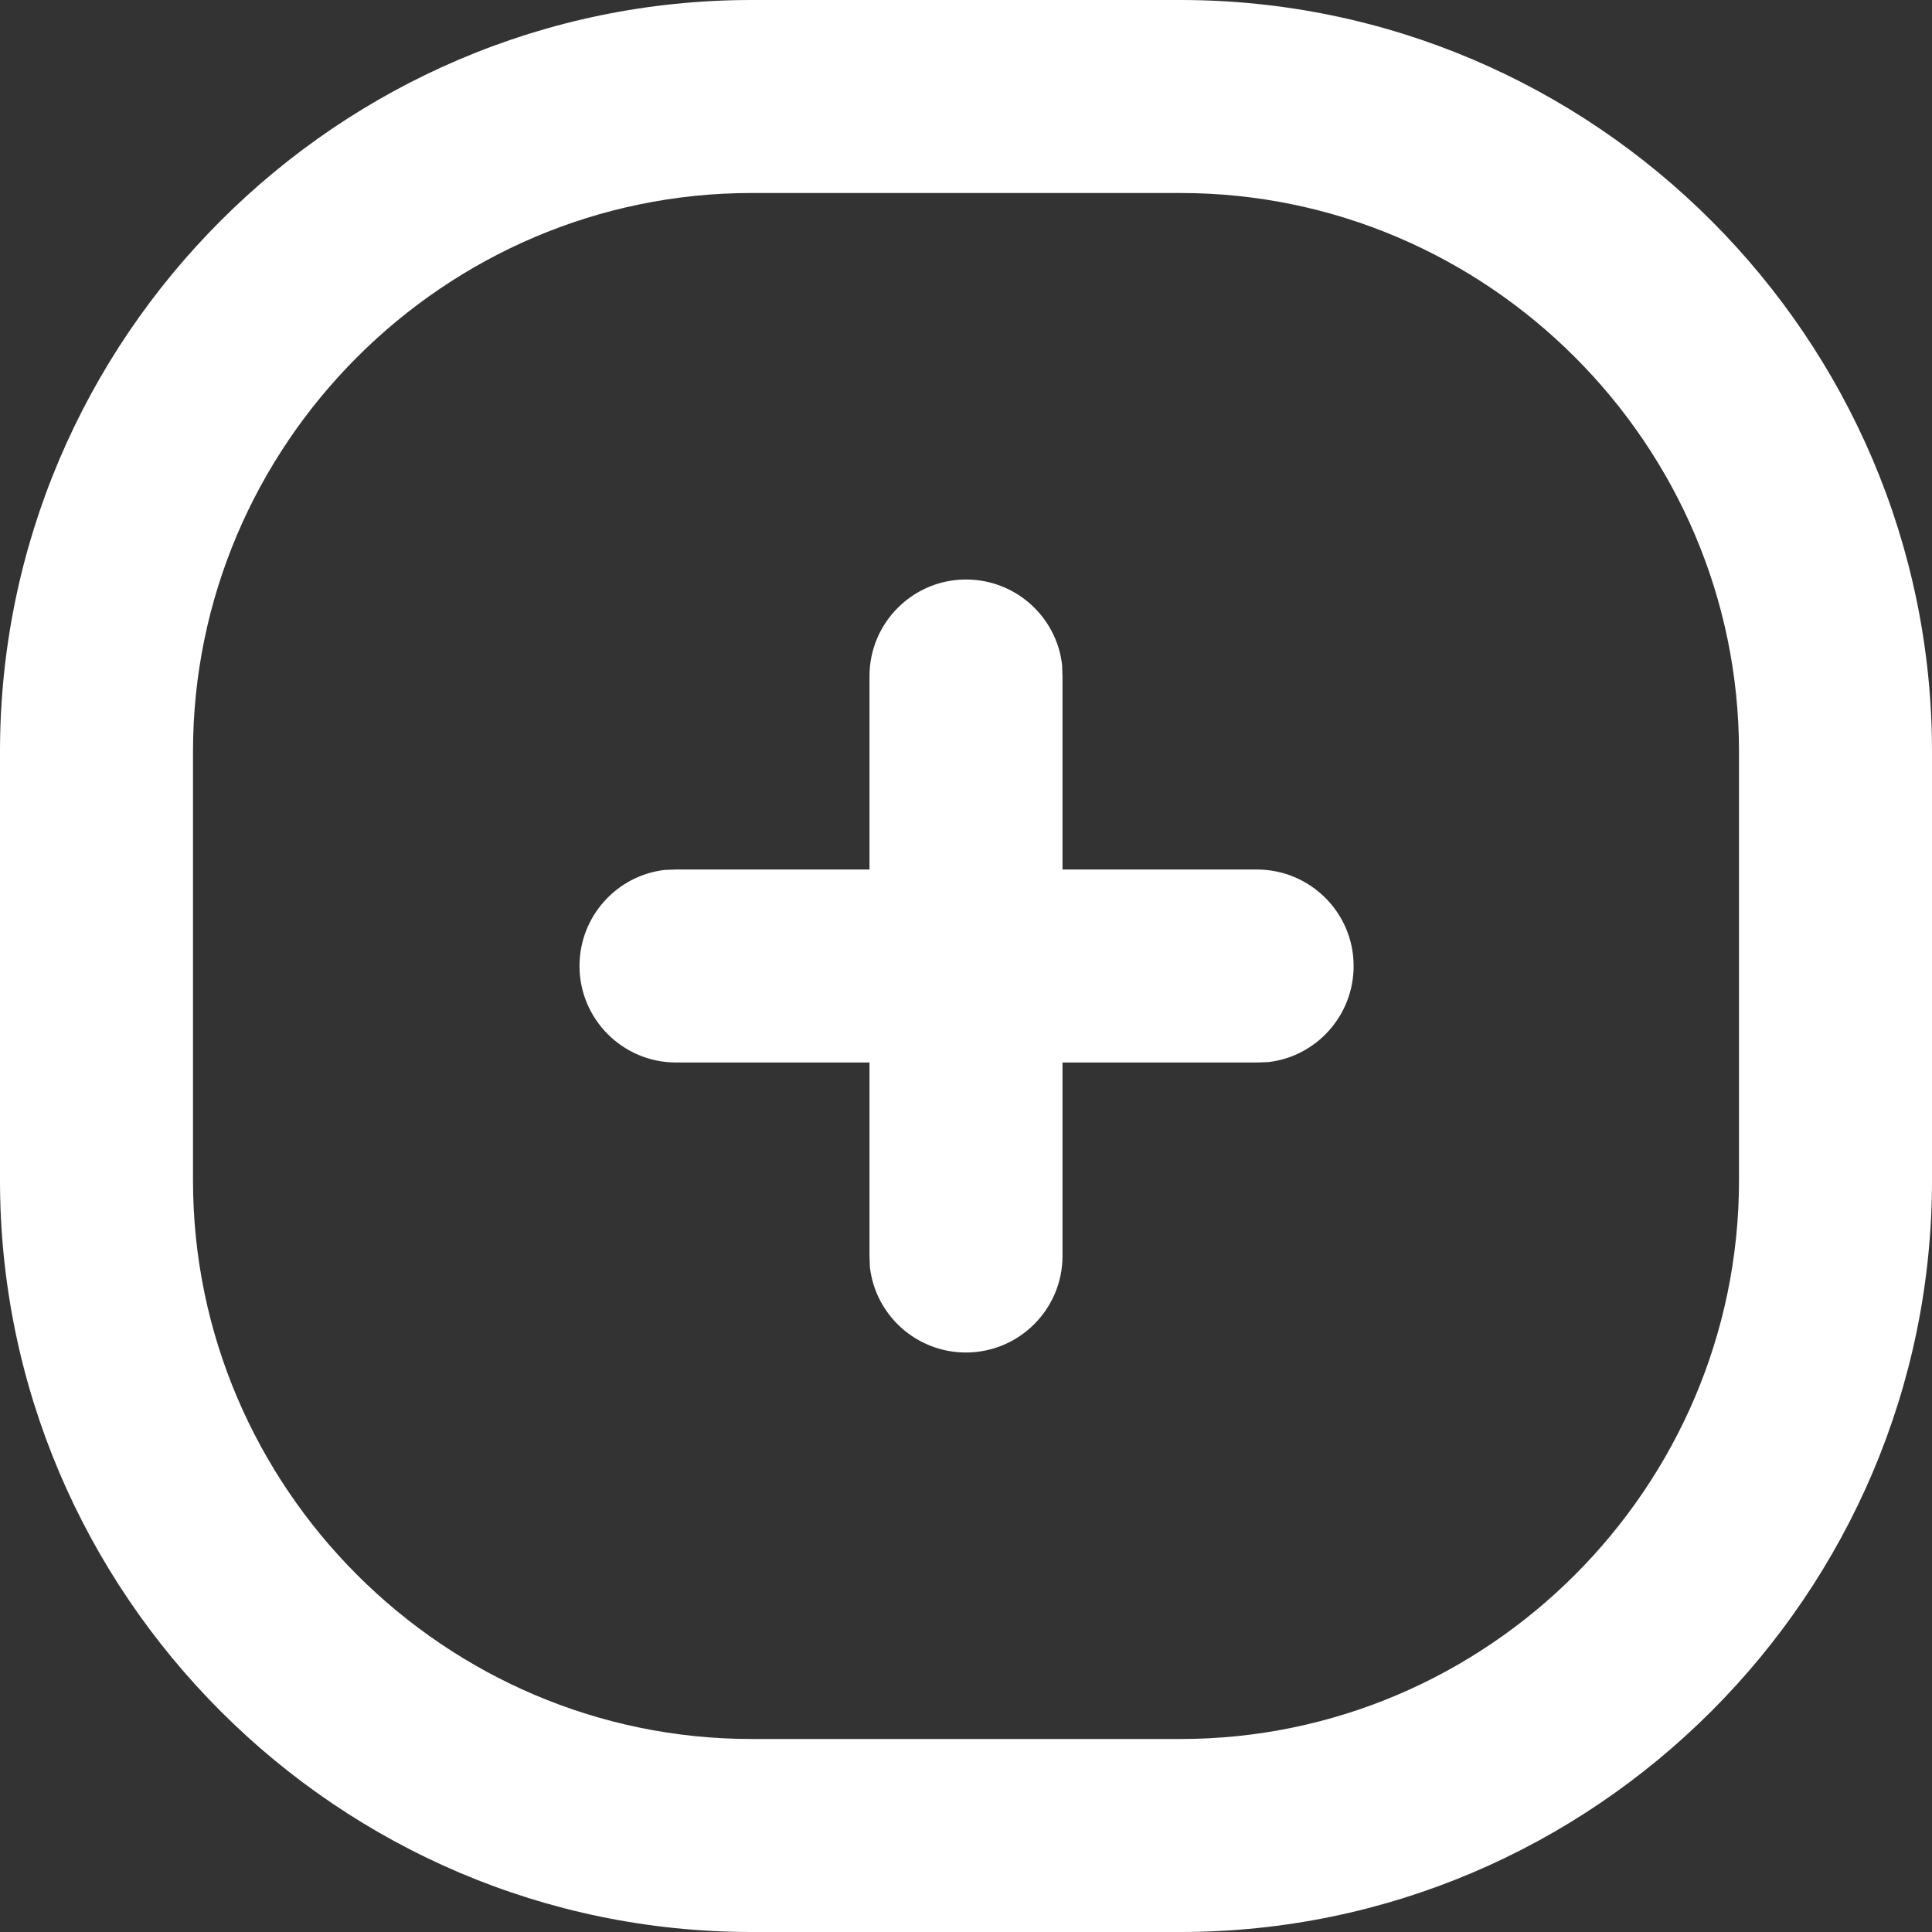 <?xml version="1.0" encoding="UTF-8"?>
<svg xmlns="http://www.w3.org/2000/svg" xmlns:xlink="http://www.w3.org/1999/xlink" width="19" height="19" viewBox="0 0 19 19">
<rect x="0" y="0" width="19" height="19" fill="#333333" stroke="none"/>
<defs>
<clipPath id="clip-0">
<path clip-rule="evenodd" d="M 11.609 0 C 15.676 0 19 3.324 19 7.391 L 19 11.609 C 19 15.676 15.676 19 11.609 19 L 7.391 19 C 3.324 19 0 15.676 0 11.609 L 0 7.391 C 0 3.324 3.324 0 7.391 0 Z M 11.609 1.898 L 7.391 1.898 C 4.371 1.898 1.898 4.371 1.898 7.391 L 1.898 11.609 C 1.898 14.629 4.371 17.102 7.391 17.102 L 11.609 17.102 C 14.629 17.102 17.102 14.629 17.102 11.609 L 17.102 7.391 C 17.102 4.371 14.629 1.898 11.609 1.898 Z M 9.5 5.699 C 9.988 5.699 10.391 6.066 10.445 6.539 L 10.449 6.648 L 10.449 8.551 L 12.359 8.551 C 12.887 8.551 13.312 8.977 13.312 9.5 C 13.312 9.988 12.945 10.391 12.473 10.445 L 12.359 10.449 L 10.449 10.449 L 10.449 12.352 C 10.449 12.875 10.023 13.301 9.5 13.301 C 9.012 13.301 8.609 12.934 8.555 12.461 L 8.551 12.352 L 8.551 10.449 L 6.648 10.449 C 6.125 10.449 5.699 10.023 5.699 9.5 C 5.699 9.012 6.066 8.609 6.539 8.555 L 6.648 8.551 L 8.551 8.551 L 8.551 6.648 C 8.551 6.125 8.977 5.699 9.5 5.699 Z M 9.5 5.699 "/>
</clipPath>
</defs>
<g clip-path="url(#clip-0)">
<rect x="-1.9" y="-1.9" width="22.8" height="22.8" fill="rgb(100%, 100%, 100%)" fill-opacity="1"/>
</g>
</svg>
